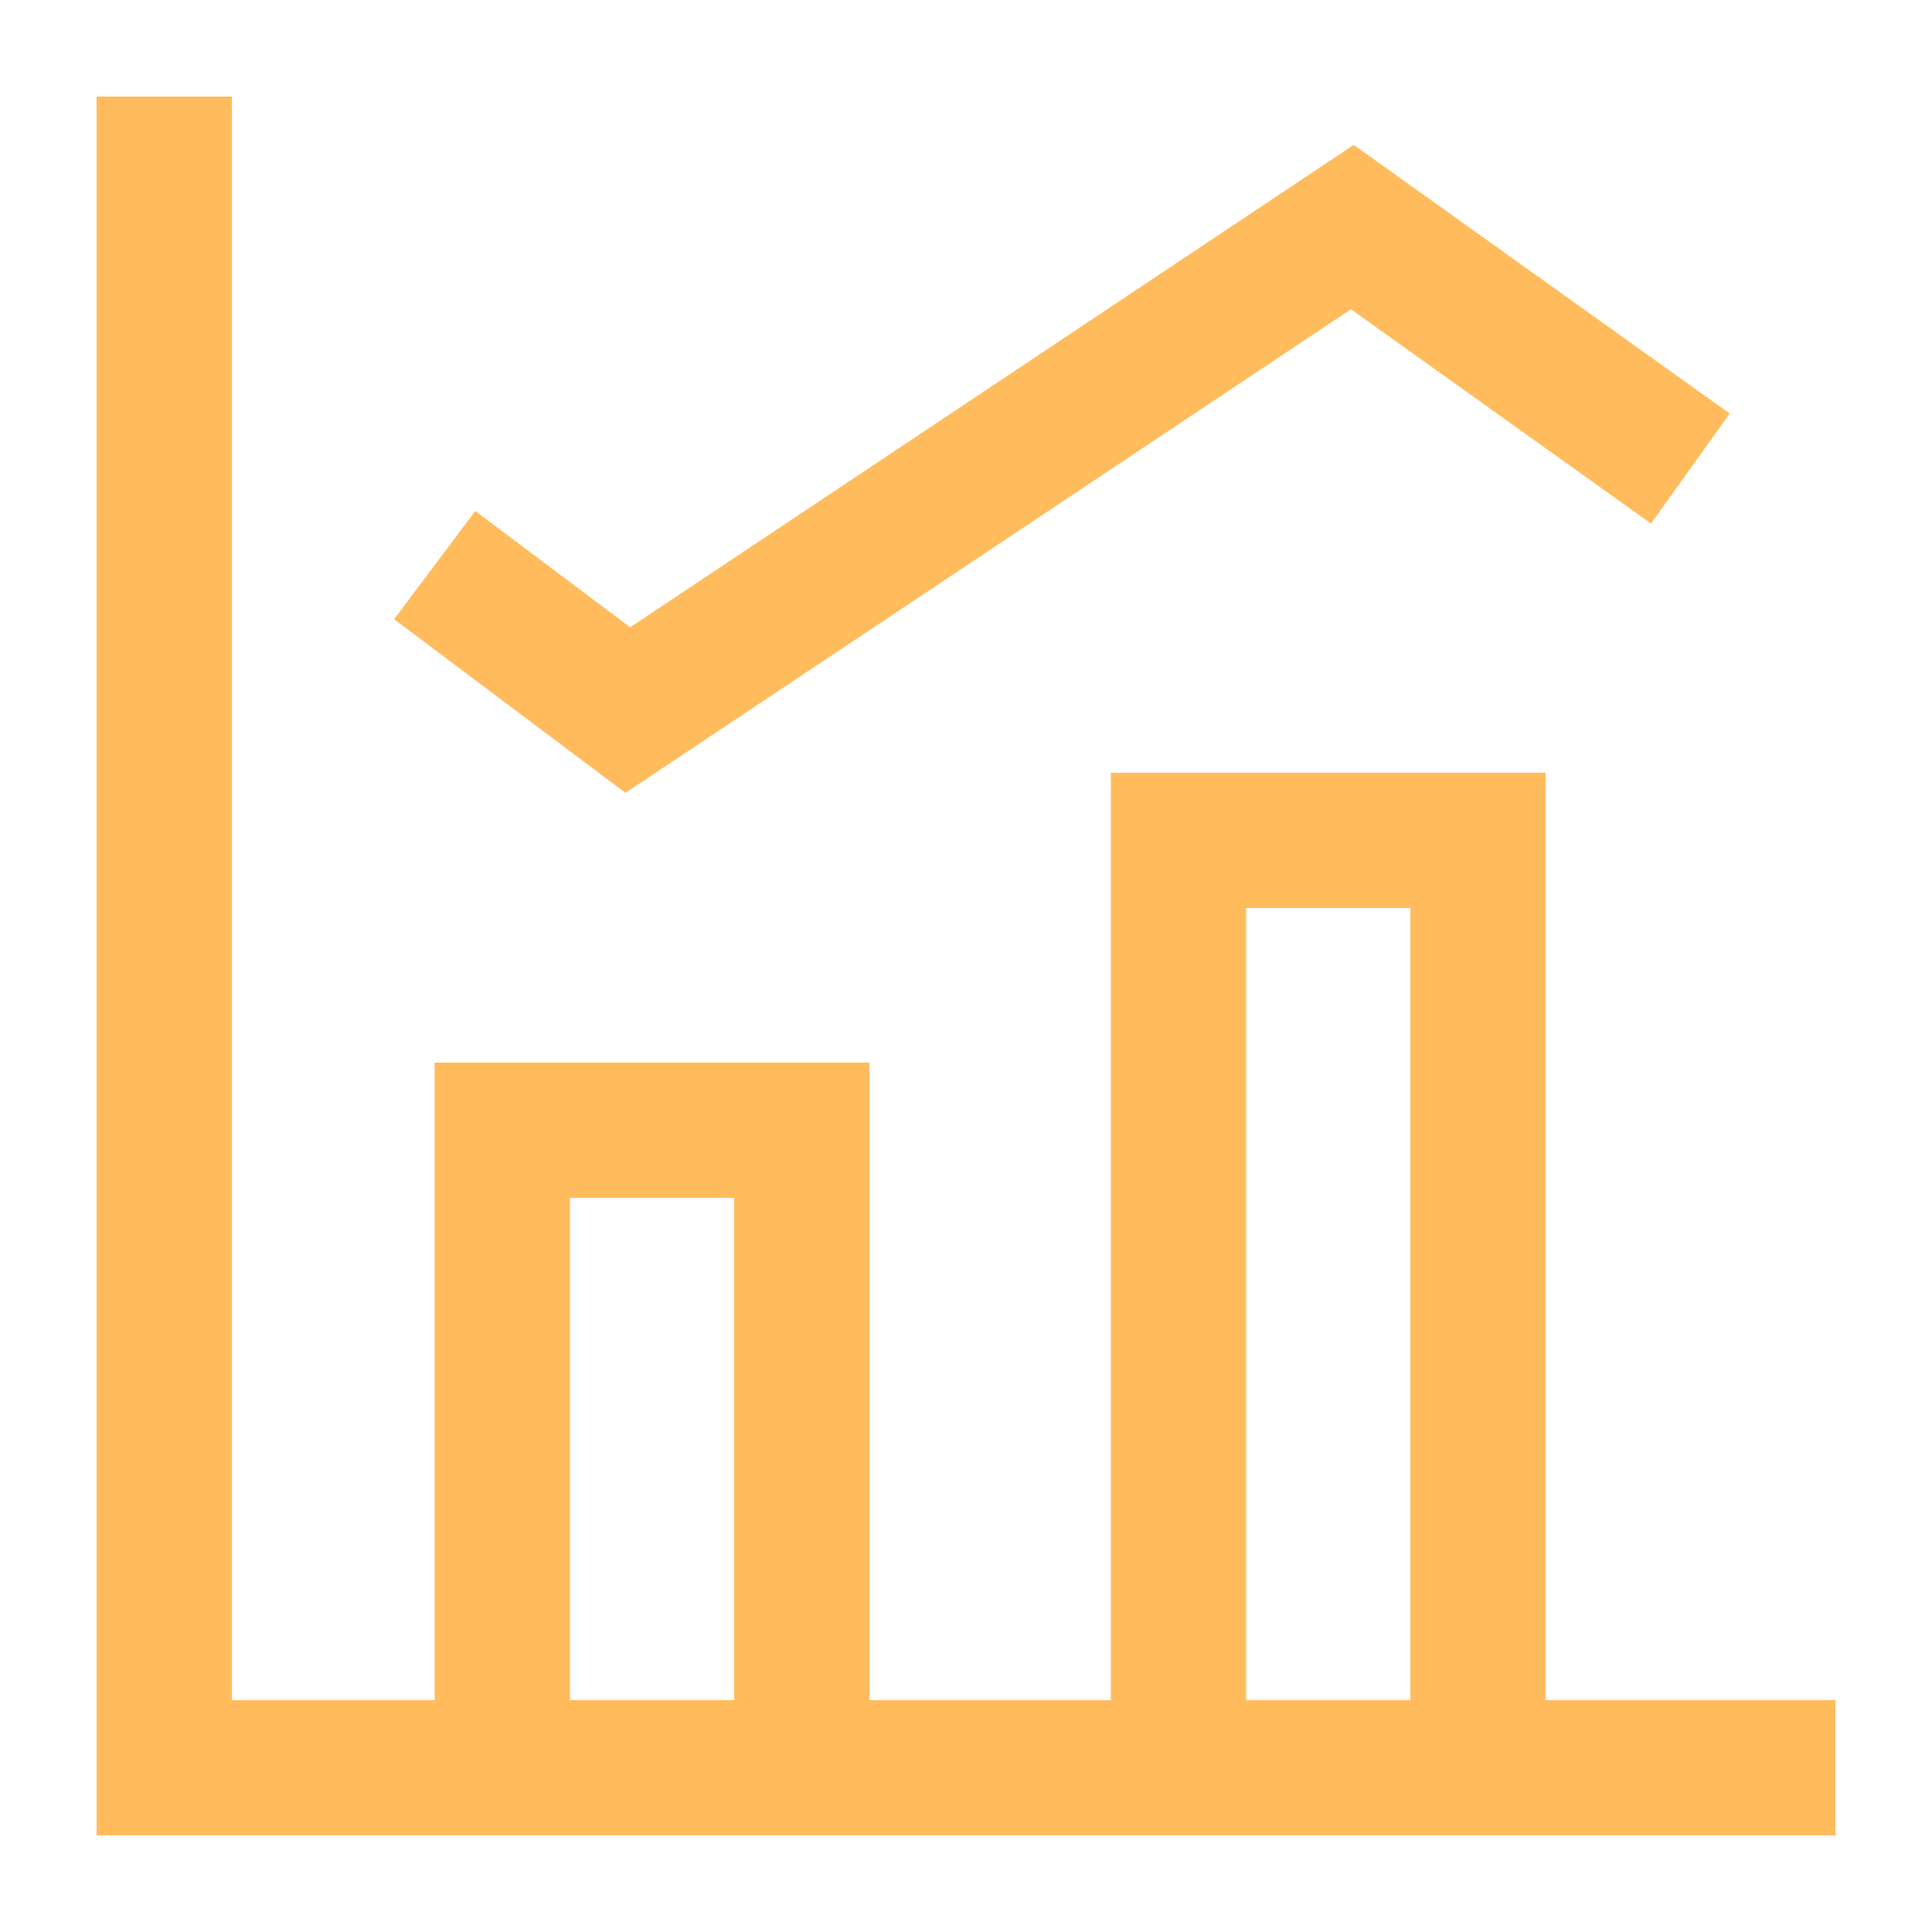 <?xml version="1.0" standalone="no"?><!DOCTYPE svg PUBLIC "-//W3C//DTD SVG 1.1//EN" "http://www.w3.org/Graphics/SVG/1.1/DTD/svg11.dtd"><svg class="icon" width="200px" height="200.00px" viewBox="0 0 1024 1024" version="1.1" xmlns="http://www.w3.org/2000/svg"><path d="M51.2 972.8V51.2h71.68v849.92H230.4V563.2h230.4v337.92h128V409.6h230.4v491.52h153.6v71.68H51.2z m696.32-71.68V481.28h-87.04v419.84h87.04z m-358.4 0V634.88H302.08v266.24h87.04z m527.68-681.92L717.504 76.8 334.016 332.48l-82.112-61.632-43.008 57.344L331.52 420.224l384.512-256.32 159.04 113.6 41.664-58.304z" fill="#FFBB5C" /></svg>